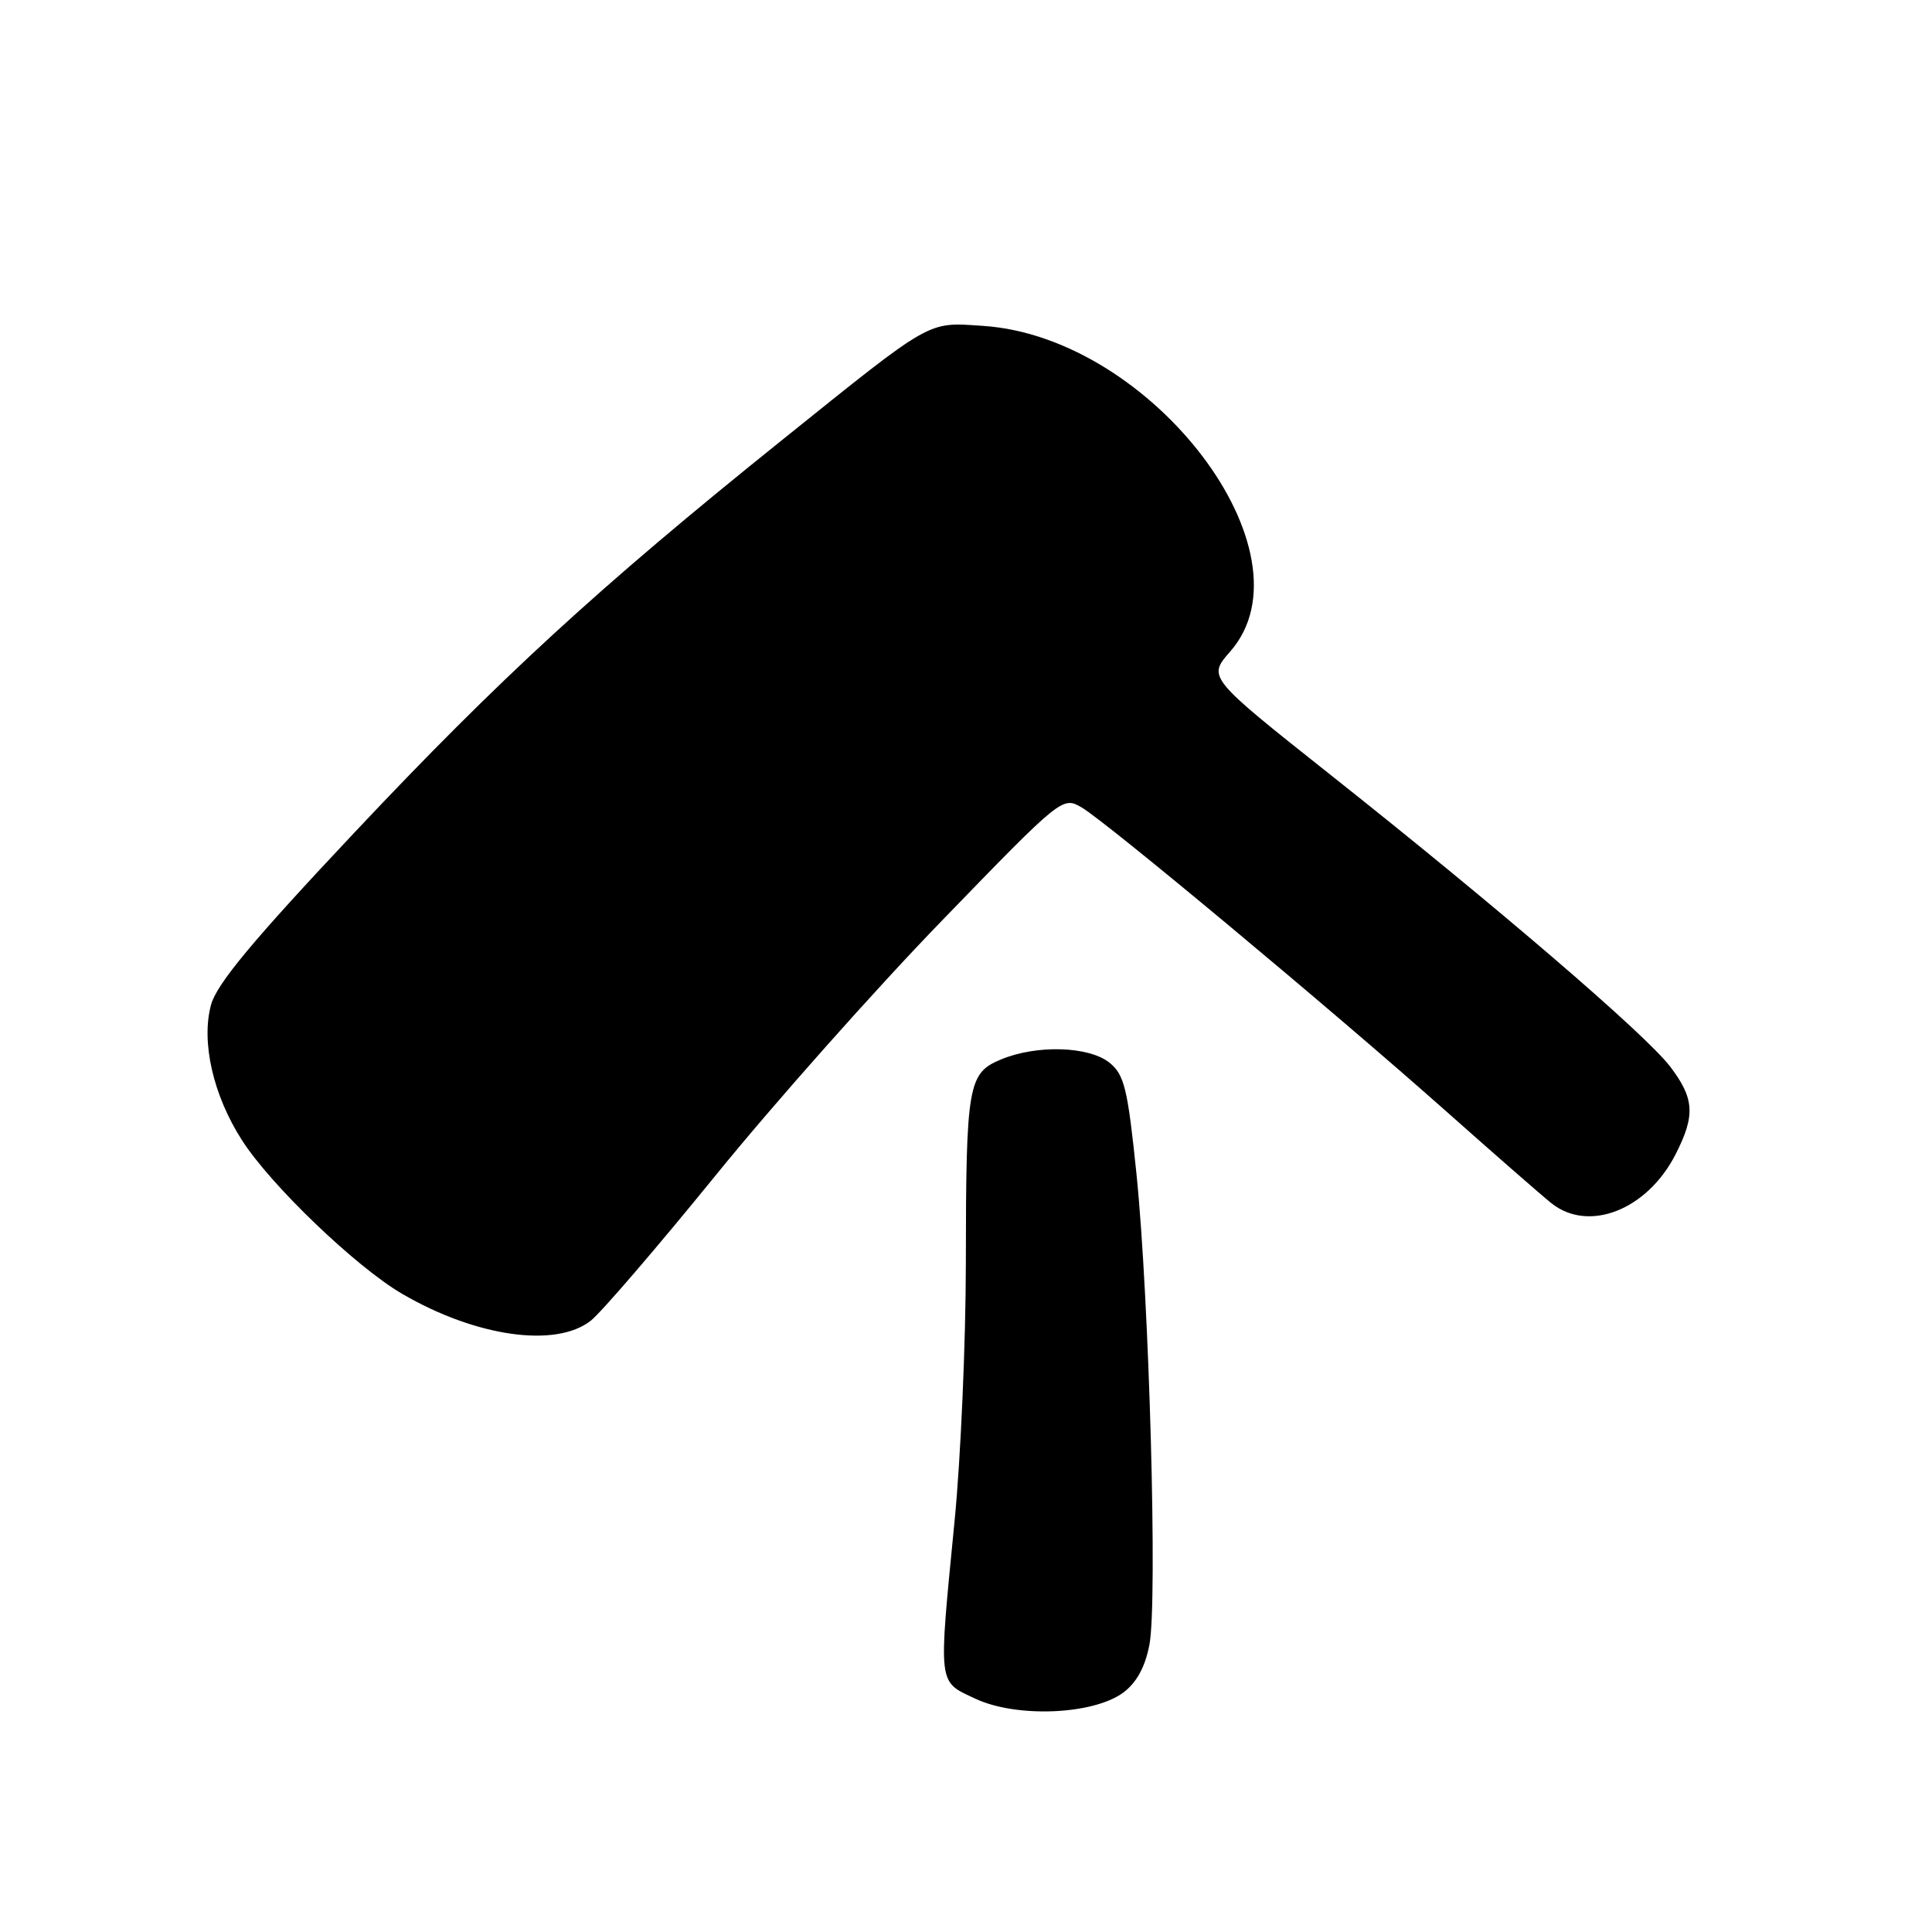 <?xml version="1.0" encoding="UTF-8" standalone="no"?>
<!DOCTYPE svg PUBLIC "-//W3C//DTD SVG 1.1//EN" "http://www.w3.org/Graphics/SVG/1.1/DTD/svg11.dtd" >
<svg xmlns="http://www.w3.org/2000/svg" xmlns:xlink="http://www.w3.org/1999/xlink" version="1.1" viewBox="0 0 256 256">
 <g >
 <path fill="currentColor"
d=" M 148.86 224.26 C 150.62 222.94 151.75 220.86 152.31 217.90 C 153.39 212.18 152.29 172.18 150.59 155.57 C 149.43 144.26 148.98 142.40 147.02 140.82 C 144.30 138.62 137.35 138.41 132.62 140.39 C 128.27 142.20 128.00 143.73 127.98 167.38 C 127.97 177.89 127.30 193.25 126.49 201.50 C 124.33 223.63 124.22 222.73 129.25 225.09 C 134.71 227.65 144.89 227.22 148.86 224.26 Z  M 78.28 175.00 C 79.68 173.89 87.12 165.23 94.82 155.75 C 102.52 146.26 116.01 131.07 124.80 122.00 C 140.71 105.57 140.79 105.51 143.34 107.00 C 146.66 108.96 176.19 133.56 191.34 147.00 C 197.85 152.78 204.23 158.36 205.53 159.40 C 210.47 163.39 218.25 160.34 222.02 152.96 C 224.66 147.79 224.52 145.55 221.30 141.32 C 218.04 137.05 198.41 120.19 176.25 102.63 C 160.01 89.75 160.01 89.75 163.00 86.34 C 174.43 73.33 152.66 44.66 130.25 43.18 C 122.78 42.69 123.76 42.13 103.50 58.41 C 79.38 77.78 66.14 89.94 46.97 110.31 C 33.49 124.63 28.71 130.38 27.96 133.15 C 26.63 138.08 28.25 145.15 32.06 151.08 C 35.87 157.04 47.20 167.90 53.29 171.44 C 63.06 177.14 73.64 178.64 78.28 175.00 Z "/>
</g>
</svg>